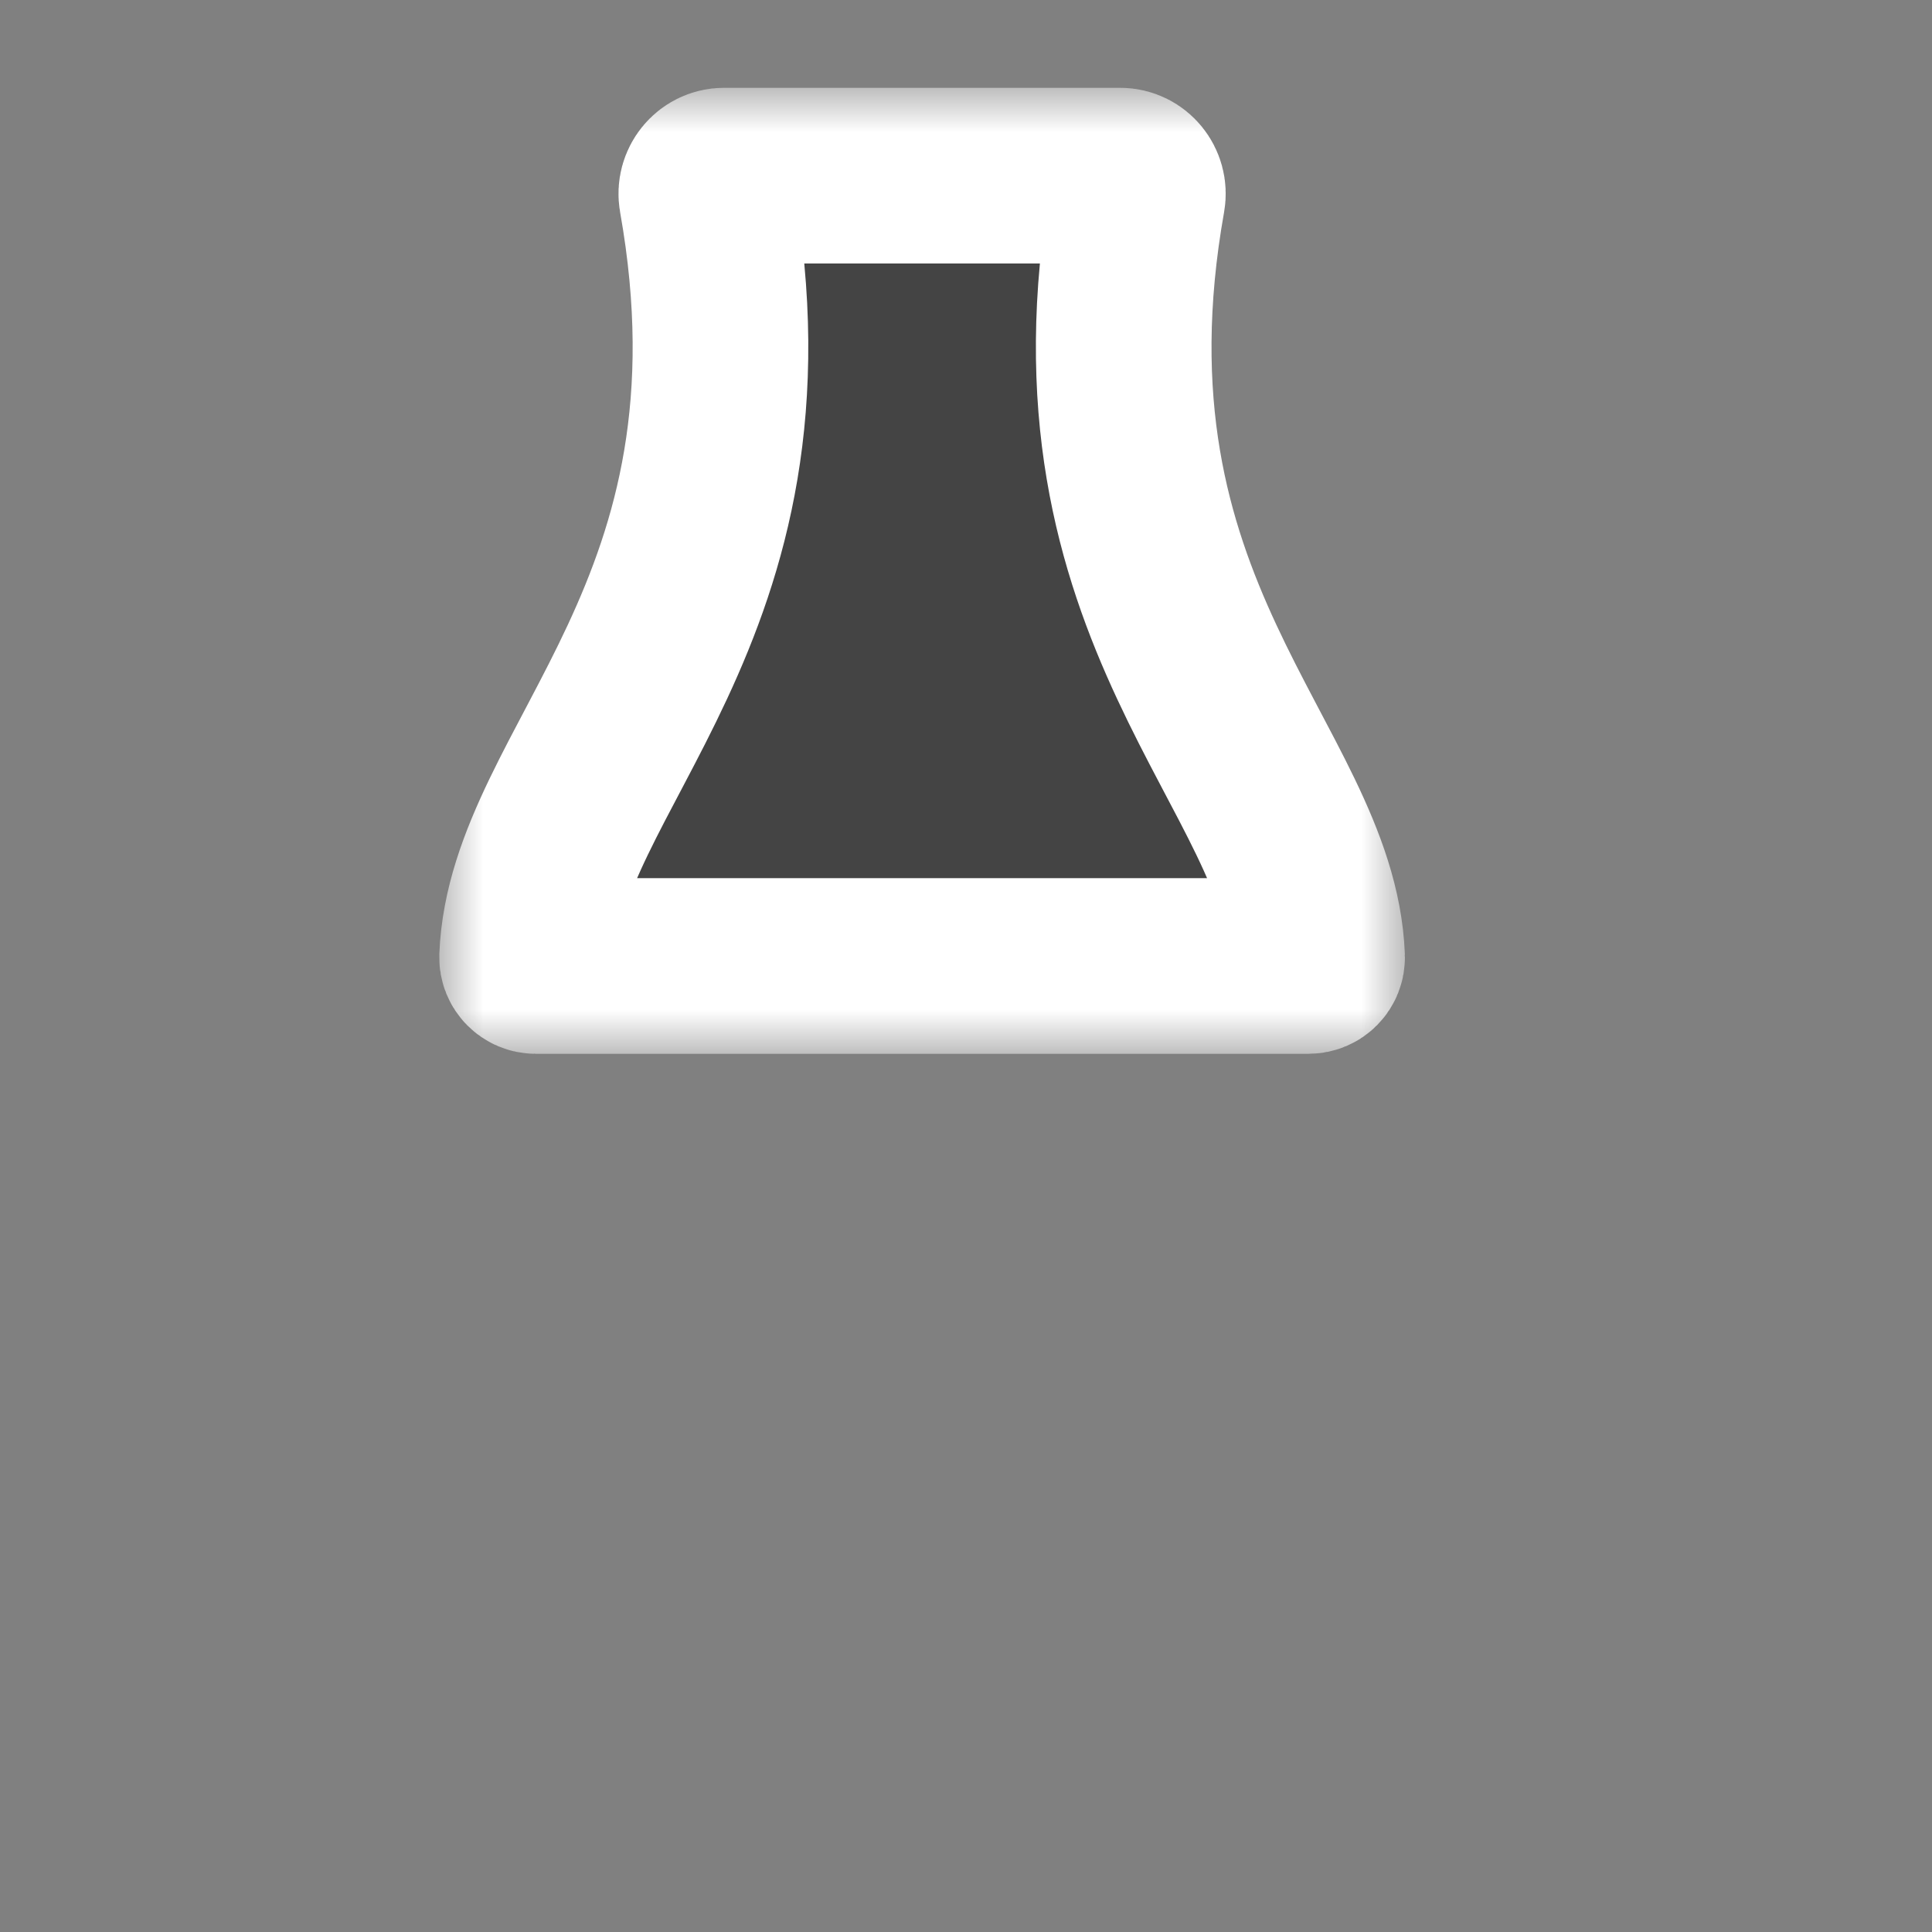 <svg width="22" height="22" viewBox="0 0 22 22" fill="none" xmlns="http://www.w3.org/2000/svg">
<rect x="0" y="0" width="22" height="22" fill="#808080" stroke="none"/>
<mask id="path-1-outside-1_38_302" maskUnits="userSpaceOnUse" x="5" y="1" width="11" height="11" fill="black">
<rect fill="white" x="5" y="1" width="11" height="11"/>
<path d="M12.756 2C12.882 2 12.976 2.118 12.954 2.242C12.11 6.984 14.913 8.734 14.998 10.9C15 10.955 14.955 11 14.9 11H6.1C6.045 11 6 10.955 6.002 10.9C6.087 8.734 8.89 6.984 8.046 2.242C8.024 2.118 8.118 2 8.244 2H12.756Z"/>
</mask>
<path d="M12.756 2C12.882 2 12.976 2.118 12.954 2.242C12.11 6.984 14.913 8.734 14.998 10.9C15 10.955 14.955 11 14.9 11H6.1C6.045 11 6 10.955 6.002 10.9C6.087 8.734 8.89 6.984 8.046 2.242C8.024 2.118 8.118 2 8.244 2H12.756Z" fill="#444444"/>
<path d="M12.756 2C12.882 2 12.976 2.118 12.954 2.242C12.11 6.984 14.913 8.734 14.998 10.9C15 10.955 14.955 11 14.9 11H6.1C6.045 11 6 10.955 6.002 10.9C6.087 8.734 8.89 6.984 8.046 2.242C8.024 2.118 8.118 2 8.244 2H12.756Z" stroke="white" stroke-width="2" mask="url(#path-1-outside-1_38_302)"/>
</svg>
